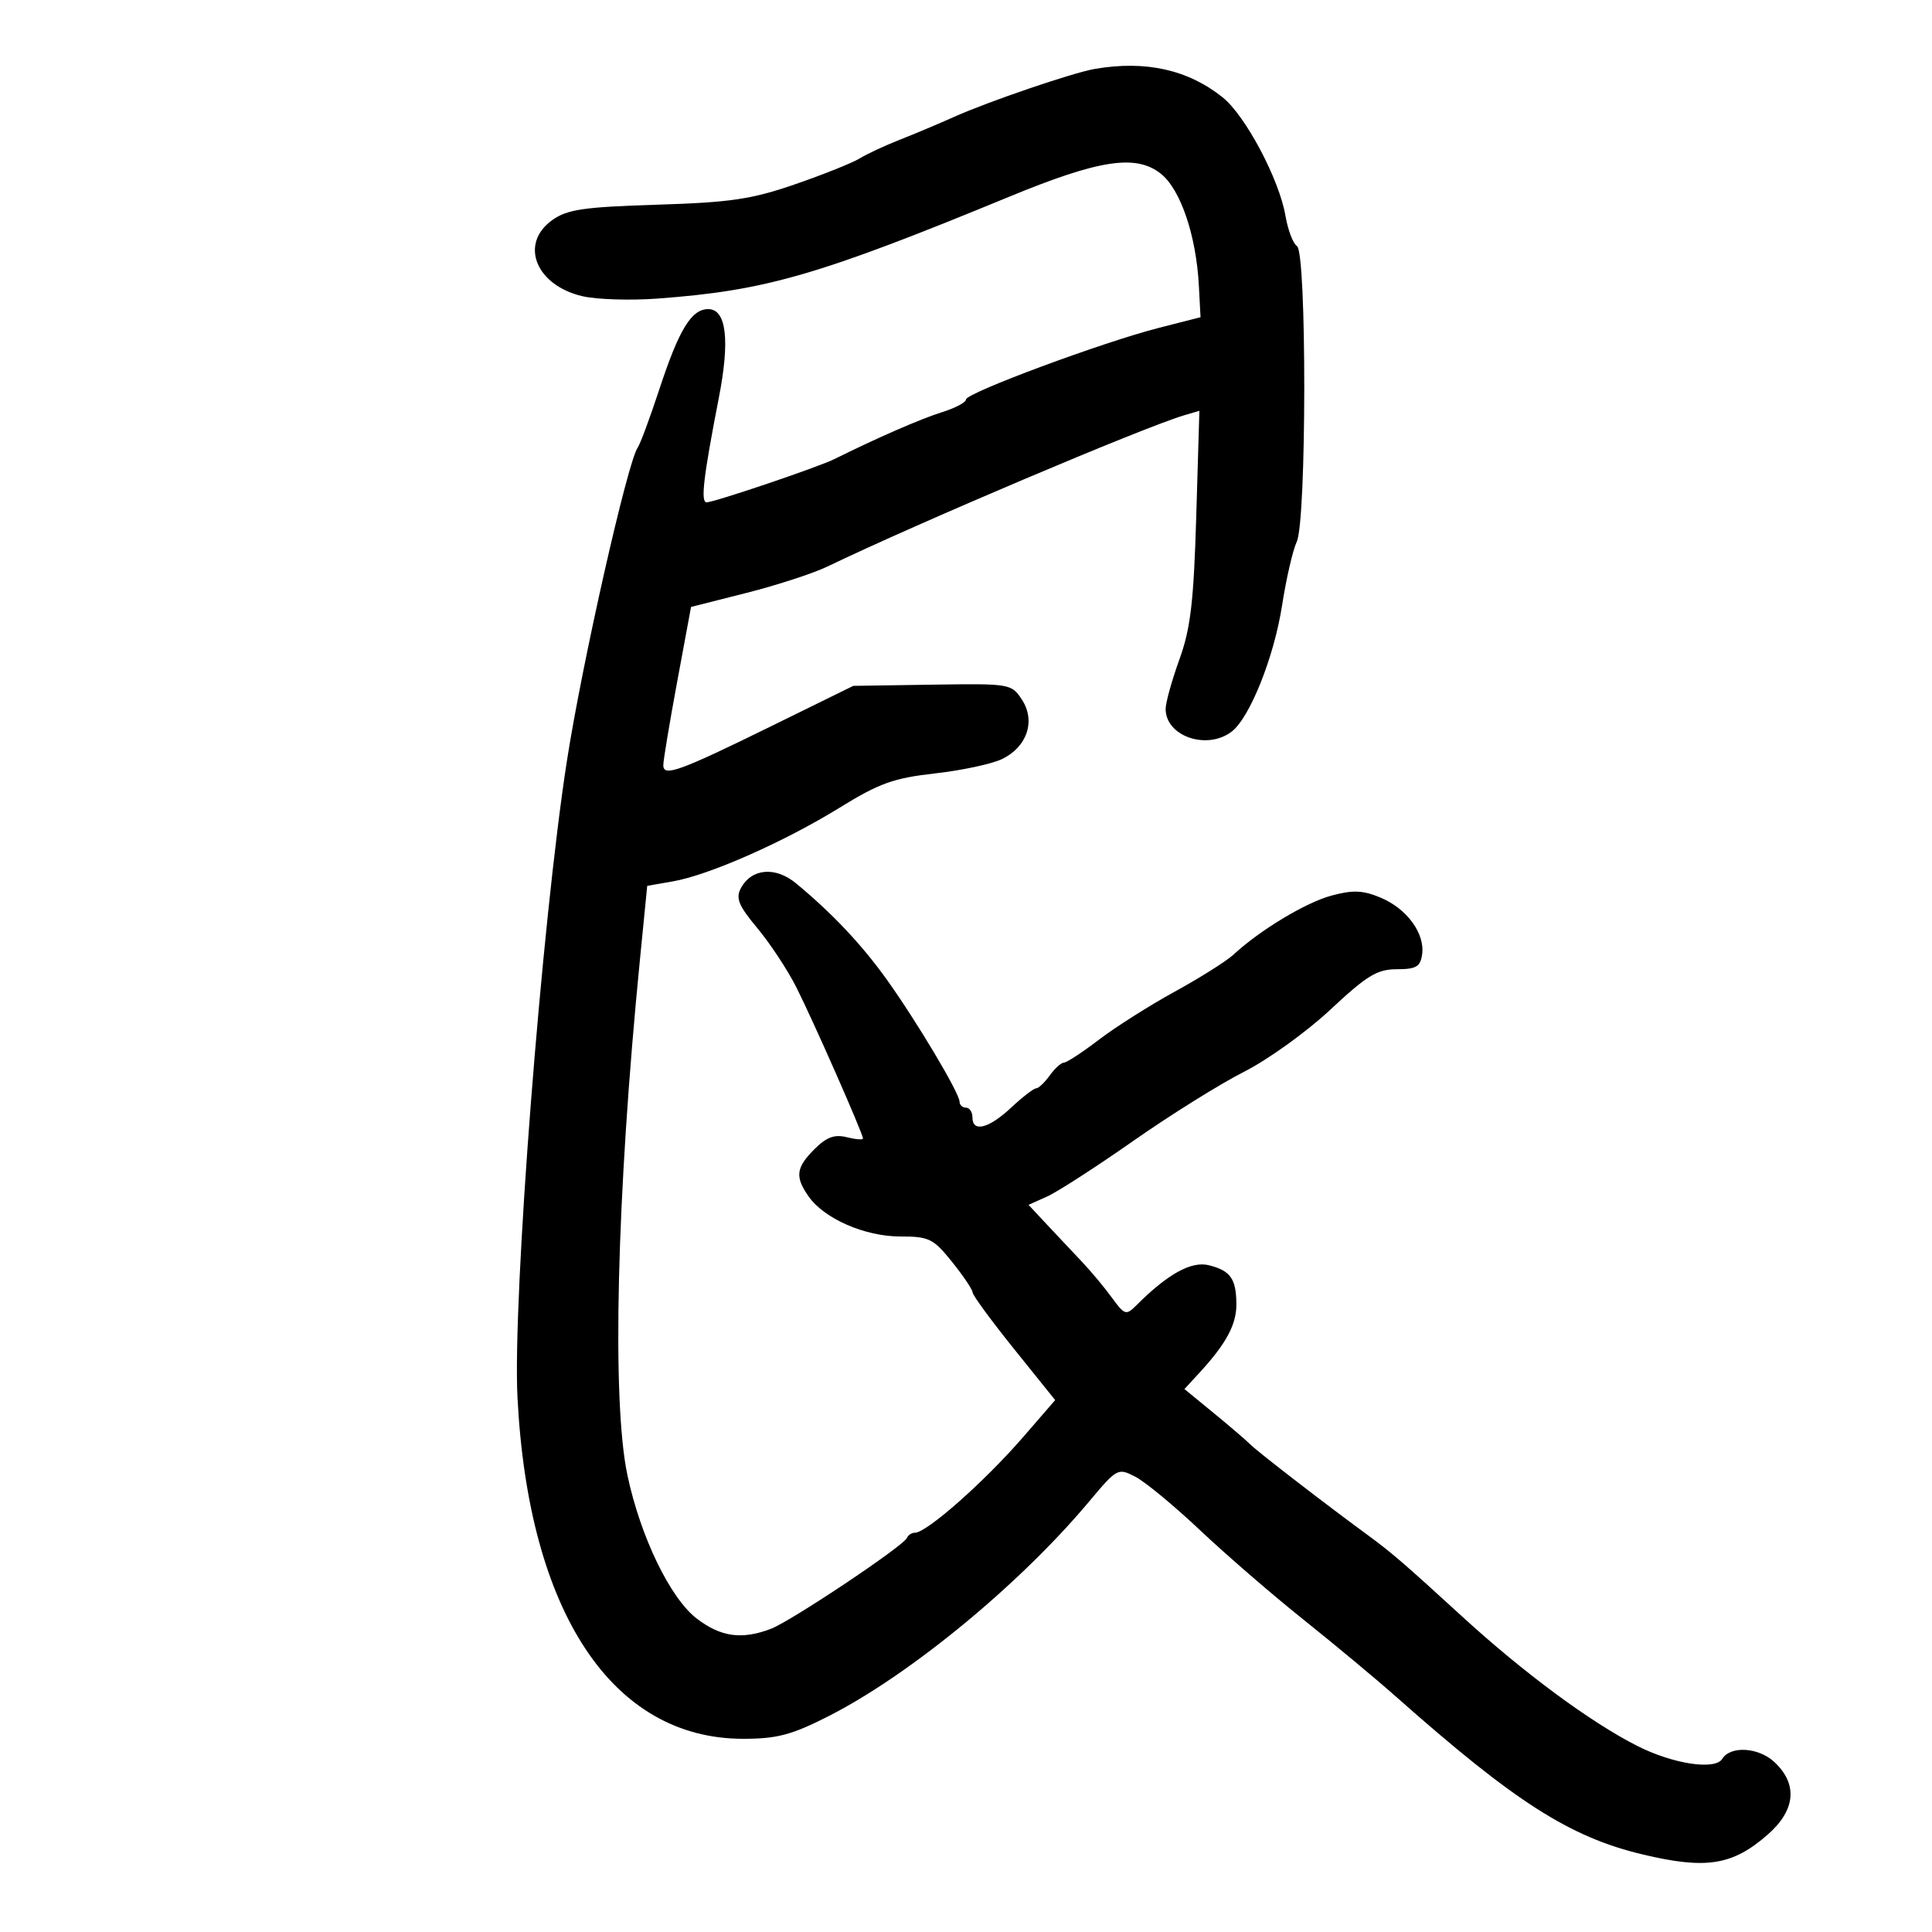 <svg xmlns="http://www.w3.org/2000/svg" width="300" height="300" viewBox="0 0 300 300" version="1.1">
	<path d="M 170 10.701 C 166.621 11.281, 153.504 15.750, 148.207 18.125 C 145.847 19.184, 142.022 20.794, 139.707 21.703 C 137.393 22.613, 134.600 23.914, 133.500 24.596 C 132.400 25.277, 127.900 27.080, 123.500 28.601 C 116.711 30.948, 113.458 31.430, 102.008 31.787 C 90.634 32.142, 88.084 32.516, 85.758 34.172 C 80.597 37.847, 83.201 44.349, 90.500 46.008 C 92.700 46.508, 97.875 46.671, 102 46.369 C 118.883 45.135, 127.044 42.775, 156.732 30.539 C 170.690 24.786, 176.392 23.919, 180.241 26.963 C 183.314 29.393, 185.749 36.557, 186.161 44.379 L 186.418 49.258 179.959 50.906 C 171.246 53.128, 150 61.018, 150 62.032 C 150 62.479, 148.313 63.370, 146.250 64.012 C 143.003 65.022, 136.145 68.013, 129.558 71.290 C 127.053 72.537, 110.904 78, 109.725 78 C 108.762 78, 109.215 74.133, 111.630 61.718 C 113.367 52.793, 112.789 48, 109.977 48 C 107.363 48, 105.444 51.146, 102.382 60.451 C 100.925 64.878, 99.413 68.950, 99.023 69.500 C 97.455 71.708, 90.411 102.861, 88.047 118.038 C 84.115 143.289, 79.574 201.718, 80.355 217 C 82.060 250.336, 95.059 270, 115.393 270 C 120.654 270, 122.901 269.406, 128.616 266.506 C 141.256 260.092, 158.314 246.050, 169.090 233.190 C 173.465 227.968, 173.585 227.903, 176.314 229.319 C 177.840 230.111, 182.363 233.850, 186.365 237.629 C 190.367 241.408, 197.587 247.650, 202.409 251.500 C 207.232 255.350, 213.725 260.757, 216.839 263.516 C 235.221 279.803, 243.738 285.251, 255.034 287.949 C 264.940 290.315, 269.034 289.665, 274.513 284.854 C 278.833 281.062, 279.189 277.007, 275.503 273.590 C 273.039 271.307, 268.703 271.054, 267.426 273.119 C 266.317 274.914, 259.771 273.913, 254.221 271.099 C 246.953 267.414, 236.590 259.751, 227 250.970 C 218.155 242.871, 216.021 241.029, 212.478 238.438 C 206.022 233.716, 195.389 225.514, 194.225 224.359 C 193.524 223.663, 190.918 221.428, 188.435 219.393 L 183.920 215.693 186.306 213.097 C 190.401 208.642, 192.001 205.665, 191.985 202.527 C 191.965 198.576, 191.074 197.308, 187.730 196.468 C 185.002 195.784, 181.341 197.802, 176.465 202.678 C 174.854 204.289, 174.637 204.221, 172.650 201.494 C 171.491 199.903, 169.408 197.406, 168.021 195.945 C 166.635 194.484, 164.197 191.894, 162.605 190.189 L 159.711 187.089 162.598 185.794 C 164.186 185.082, 170.214 181.192, 175.993 177.148 C 181.772 173.104, 189.515 168.272, 193.200 166.410 C 196.885 164.549, 202.913 160.207, 206.596 156.763 C 212.248 151.476, 213.854 150.500, 216.896 150.500 C 219.899 150.500, 220.555 150.115, 220.827 148.192 C 221.286 144.952, 218.461 141.091, 214.386 139.388 C 211.624 138.234, 210.086 138.169, 206.757 139.066 C 202.752 140.144, 195.673 144.408, 191.527 148.240 C 190.442 149.243, 186.348 151.824, 182.429 153.974 C 178.510 156.125, 173.207 159.486, 170.643 161.442 C 168.080 163.399, 165.636 165, 165.212 165 C 164.788 165, 163.793 165.900, 163 167 C 162.207 168.100, 161.255 169, 160.885 169 C 160.515 169, 158.766 170.350, 157 172 C 153.518 175.253, 151 175.882, 151 173.500 C 151 172.675, 150.550 172, 150 172 C 149.450 172, 149 171.582, 149 171.072 C 149 169.748, 142.280 158.483, 137.622 152 C 133.745 146.603, 129.209 141.801, 123.612 137.167 C 120.397 134.505, 116.694 134.834, 115.038 137.928 C 114.211 139.475, 114.691 140.638, 117.588 144.106 C 119.552 146.456, 122.270 150.573, 123.630 153.256 C 126.204 158.337, 134 176.021, 134 176.781 C 134 177.021, 132.866 176.932, 131.479 176.584 C 129.589 176.110, 128.337 176.572, 126.479 178.430 C 123.591 181.318, 123.417 182.723, 125.566 185.791 C 127.983 189.242, 134.303 192, 139.793 192 C 144.263 192, 144.927 192.326, 147.833 195.941 C 149.575 198.109, 151.012 200.247, 151.027 200.691 C 151.041 201.136, 153.932 205.079, 157.450 209.453 L 163.846 217.406 158.885 223.133 C 152.879 230.066, 143.906 238, 142.072 238 C 141.574 238, 141.017 238.361, 140.833 238.803 C 140.311 240.060, 122.825 251.744, 119.685 252.933 C 115.186 254.638, 111.937 254.189, 108.213 251.349 C 104.081 248.197, 99.459 238.651, 97.429 229.077 C 94.979 217.520, 95.744 185.748, 99.354 149.168 L 100.500 137.554 104.500 136.857 C 110.117 135.877, 121.765 130.729, 130.344 125.435 C 136.514 121.627, 138.761 120.817, 145.157 120.100 C 149.303 119.635, 153.992 118.634, 155.575 117.875 C 159.486 116.001, 160.851 111.948, 158.685 108.643 C 157.063 106.167, 156.861 106.133, 144.770 106.315 L 132.500 106.500 120 112.641 C 105.447 119.791, 103.001 120.680, 102.997 118.817 C 102.995 118.093, 103.964 112.268, 105.149 105.873 L 107.305 94.246 115.900 92.070 C 120.627 90.873, 126.296 89.025, 128.497 87.964 C 142.320 81.300, 177.641 66.325, 183.870 64.488 L 186.240 63.789 185.754 80.145 C 185.358 93.482, 184.874 97.590, 183.134 102.407 C 181.960 105.655, 181 109.111, 181 110.085 C 181 114.325, 187.398 116.533, 191.237 113.617 C 194.065 111.470, 197.838 102.033, 199.082 93.995 C 199.720 89.873, 200.745 85.430, 201.359 84.121 C 202.892 80.855, 202.924 39.203, 201.394 38.214 C 200.786 37.821, 199.980 35.700, 199.604 33.500 C 198.633 27.824, 193.377 17.928, 189.834 15.103 C 184.446 10.806, 177.881 9.349, 170 10.701" stroke="none" fill="black" fill-rule="evenodd"/>
</svg>